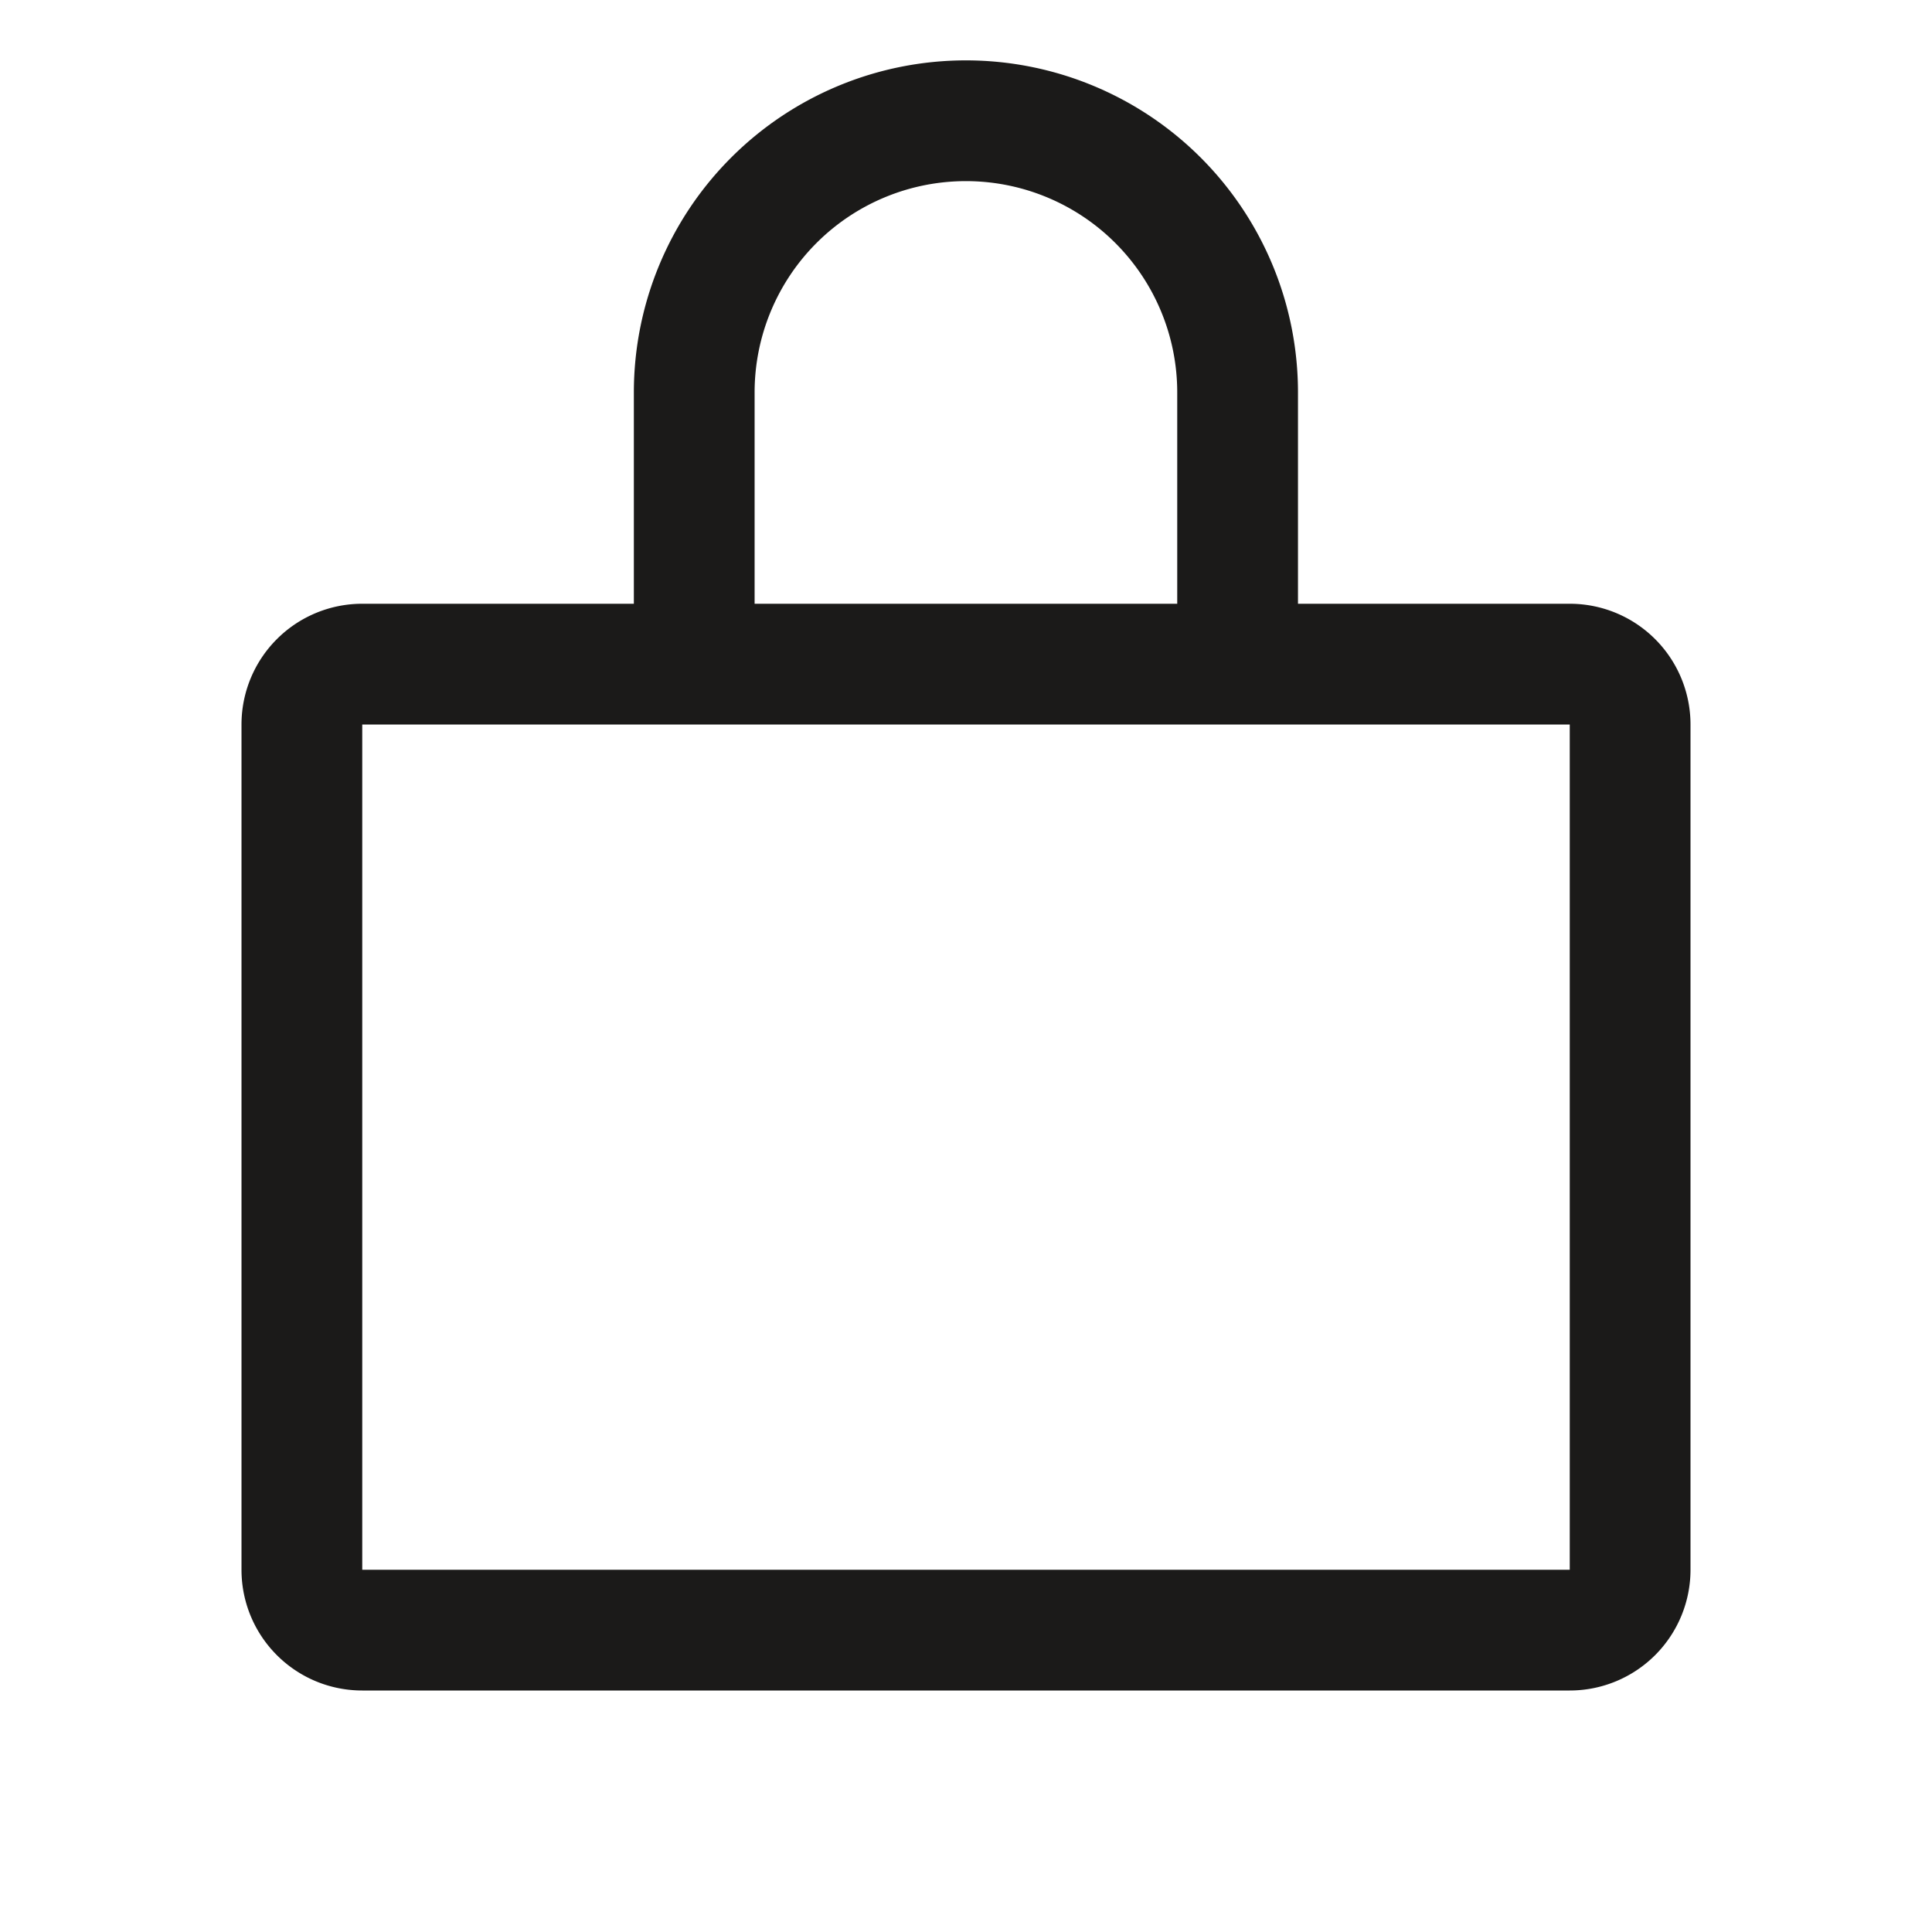 <svg viewBox="0 0 24 24" fill="none">
  <path d="M19.5 8.25h-15a.75.75 0 0 0-.75.75v10.5c0 .414.335.75.75.75h15a.75.75 0 0 0 .75-.75V9a.75.75 0 0 0-.75-.75Zm-10.876 0V4.875a3.375 3.375 0 1 1 6.75 0V8.25" stroke="#1B1A19" stroke-width="1.5" stroke-linecap="round" stroke-linejoin="round"/>
</svg>
